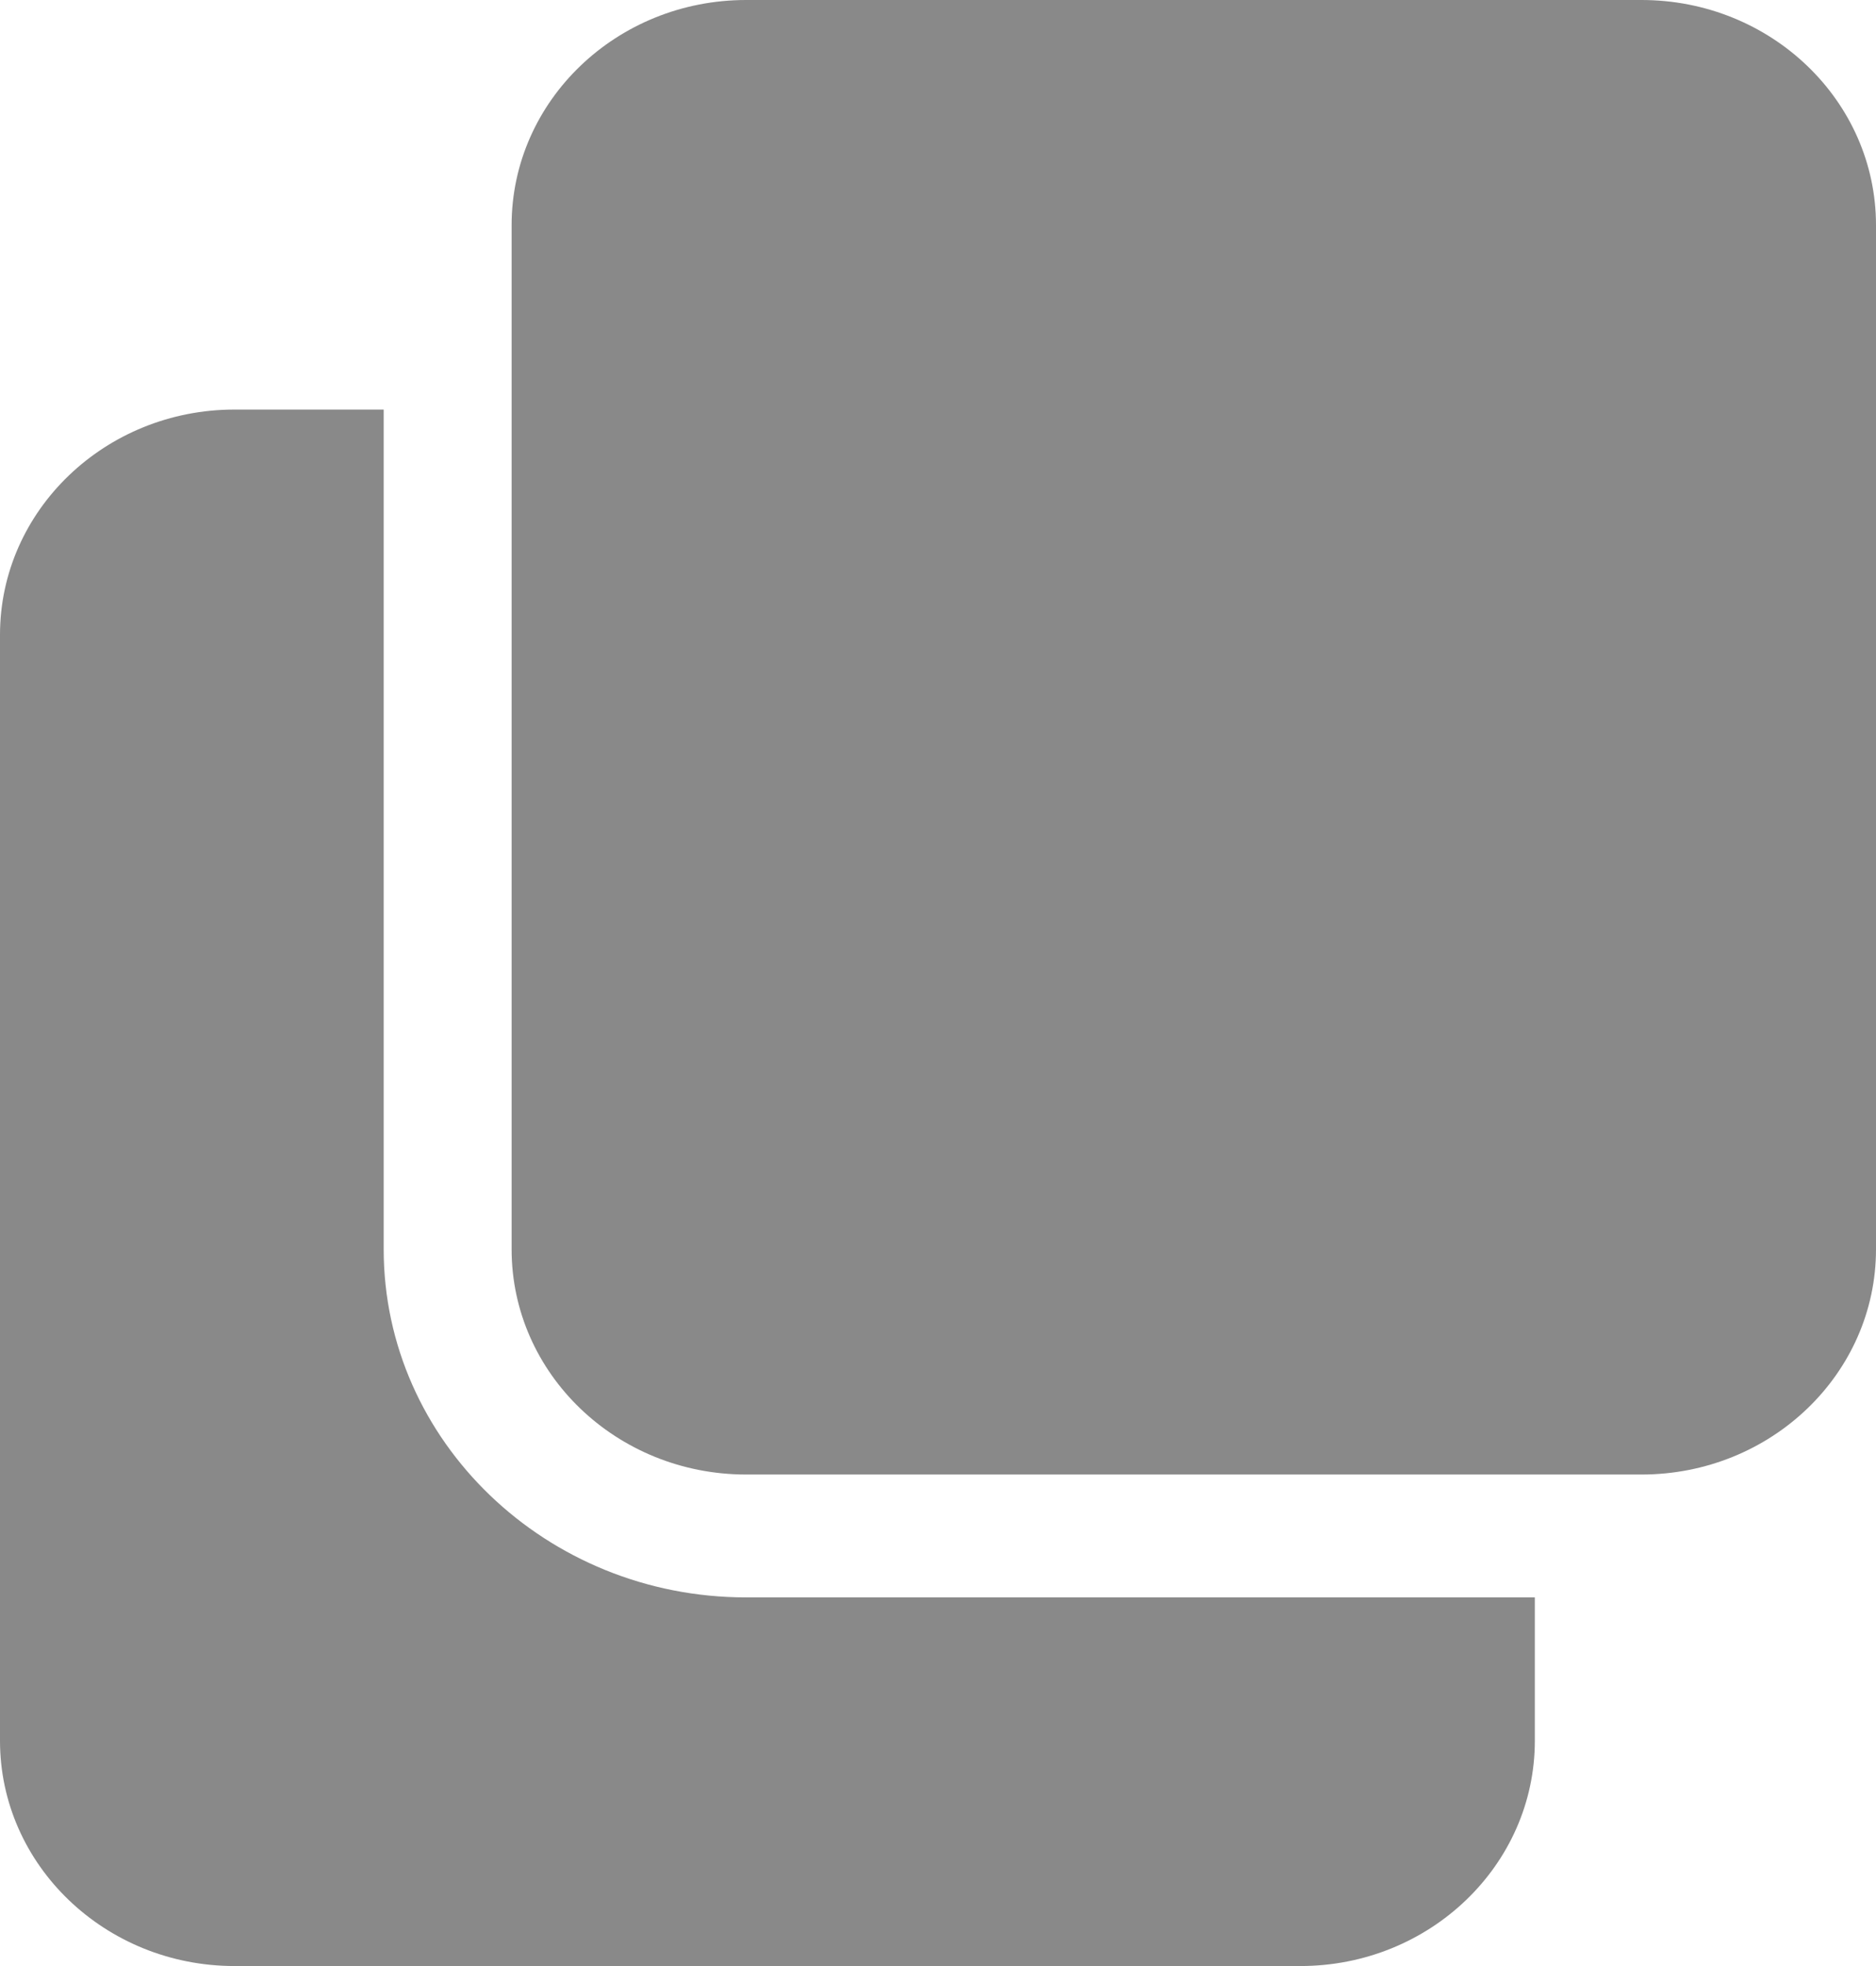 <svg width="21" height="22" viewBox="0 0 21 22" fill="none" xmlns="http://www.w3.org/2000/svg">
<path d="M8.352 17.875C6.116 17.875 4.295 16.127 4.295 13.979V4.583H2.625C1.177 4.583 0 5.713 0 7.104V19.479C0 20.87 1.177 22 2.625 22H14.556C16.005 22 17.181 20.87 17.181 19.479V17.875H8.352Z" fill="#898989"/>
<path d="M21 2.521C21 1.128 19.825 0 18.375 0H8.352C6.903 0 5.727 1.128 5.727 2.521V13.979C5.727 15.372 6.903 16.5 8.352 16.5H18.375C19.825 16.5 21 15.372 21 13.979V2.521Z" fill="#898989"/>
</svg>
